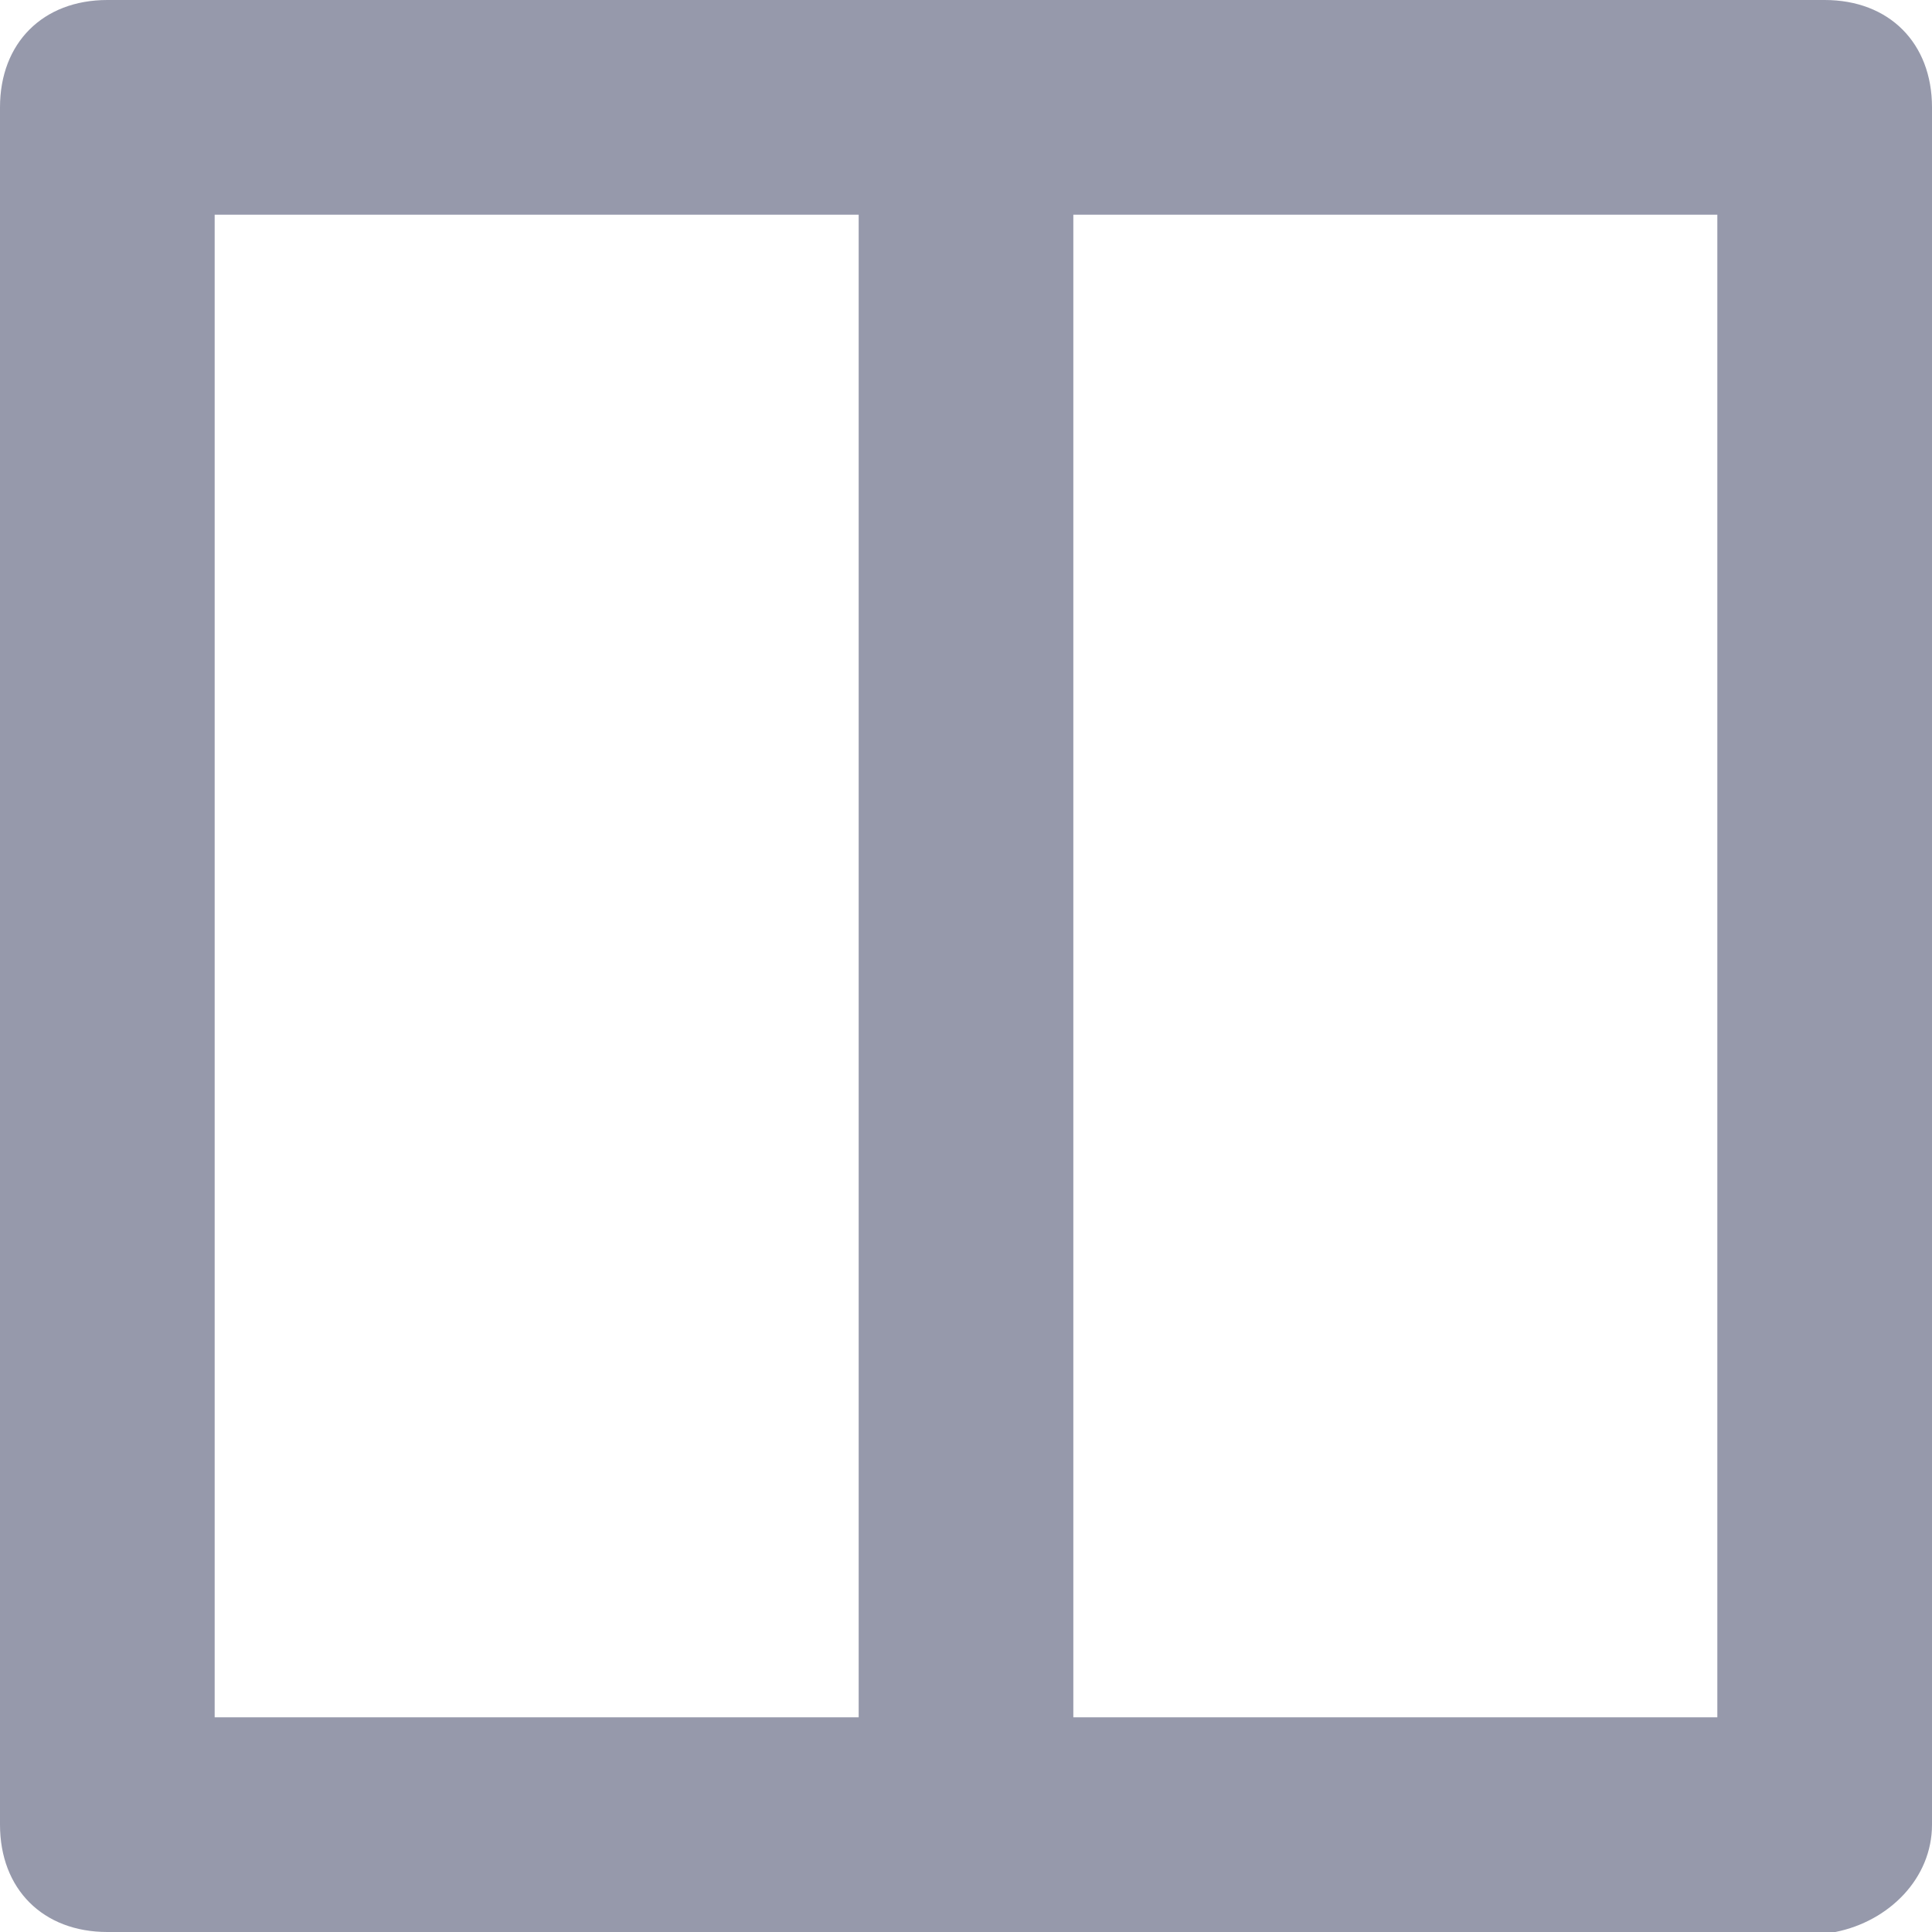 <?xml version="1.0" encoding="utf-8"?>
<!-- Generator: Adobe Illustrator 23.0.1, SVG Export Plug-In . SVG Version: 6.00 Build 0)  -->
<svg version="1.1" id="Layer_1" xmlns="http://www.w3.org/2000/svg" xmlns:xlink="http://www.w3.org/1999/xlink" x="0px" y="0px"
	 viewBox="0 0 18 18" style="enable-background:new 0 0 18 18;" xml:space="preserve">
<g>
	<defs>
		<path id="SVGID_1_"  style="fill: #9699ab" d="M16,2h-6v14h6V2z M8,2H2v14h6V2z M1,18c-0.6,0-1-0.4-1-1V1c0-0.6,0.4-1,1-1h16c0.6,0,1,0.4,1,1v16
			c0,0.5-0.4,0.9-0.9,1L17,18H1z"/>
	</defs>
	<use xlink:href="#SVGID_1_"  style="overflow:visible;fill-rule:evenodd;clip-rule:evenodd;"/>
	<clipPath id="SVGID_2_">
		<use xlink:href="#SVGID_1_"  style="overflow:visible;"/>
	</clipPath>
</g>
</svg>
